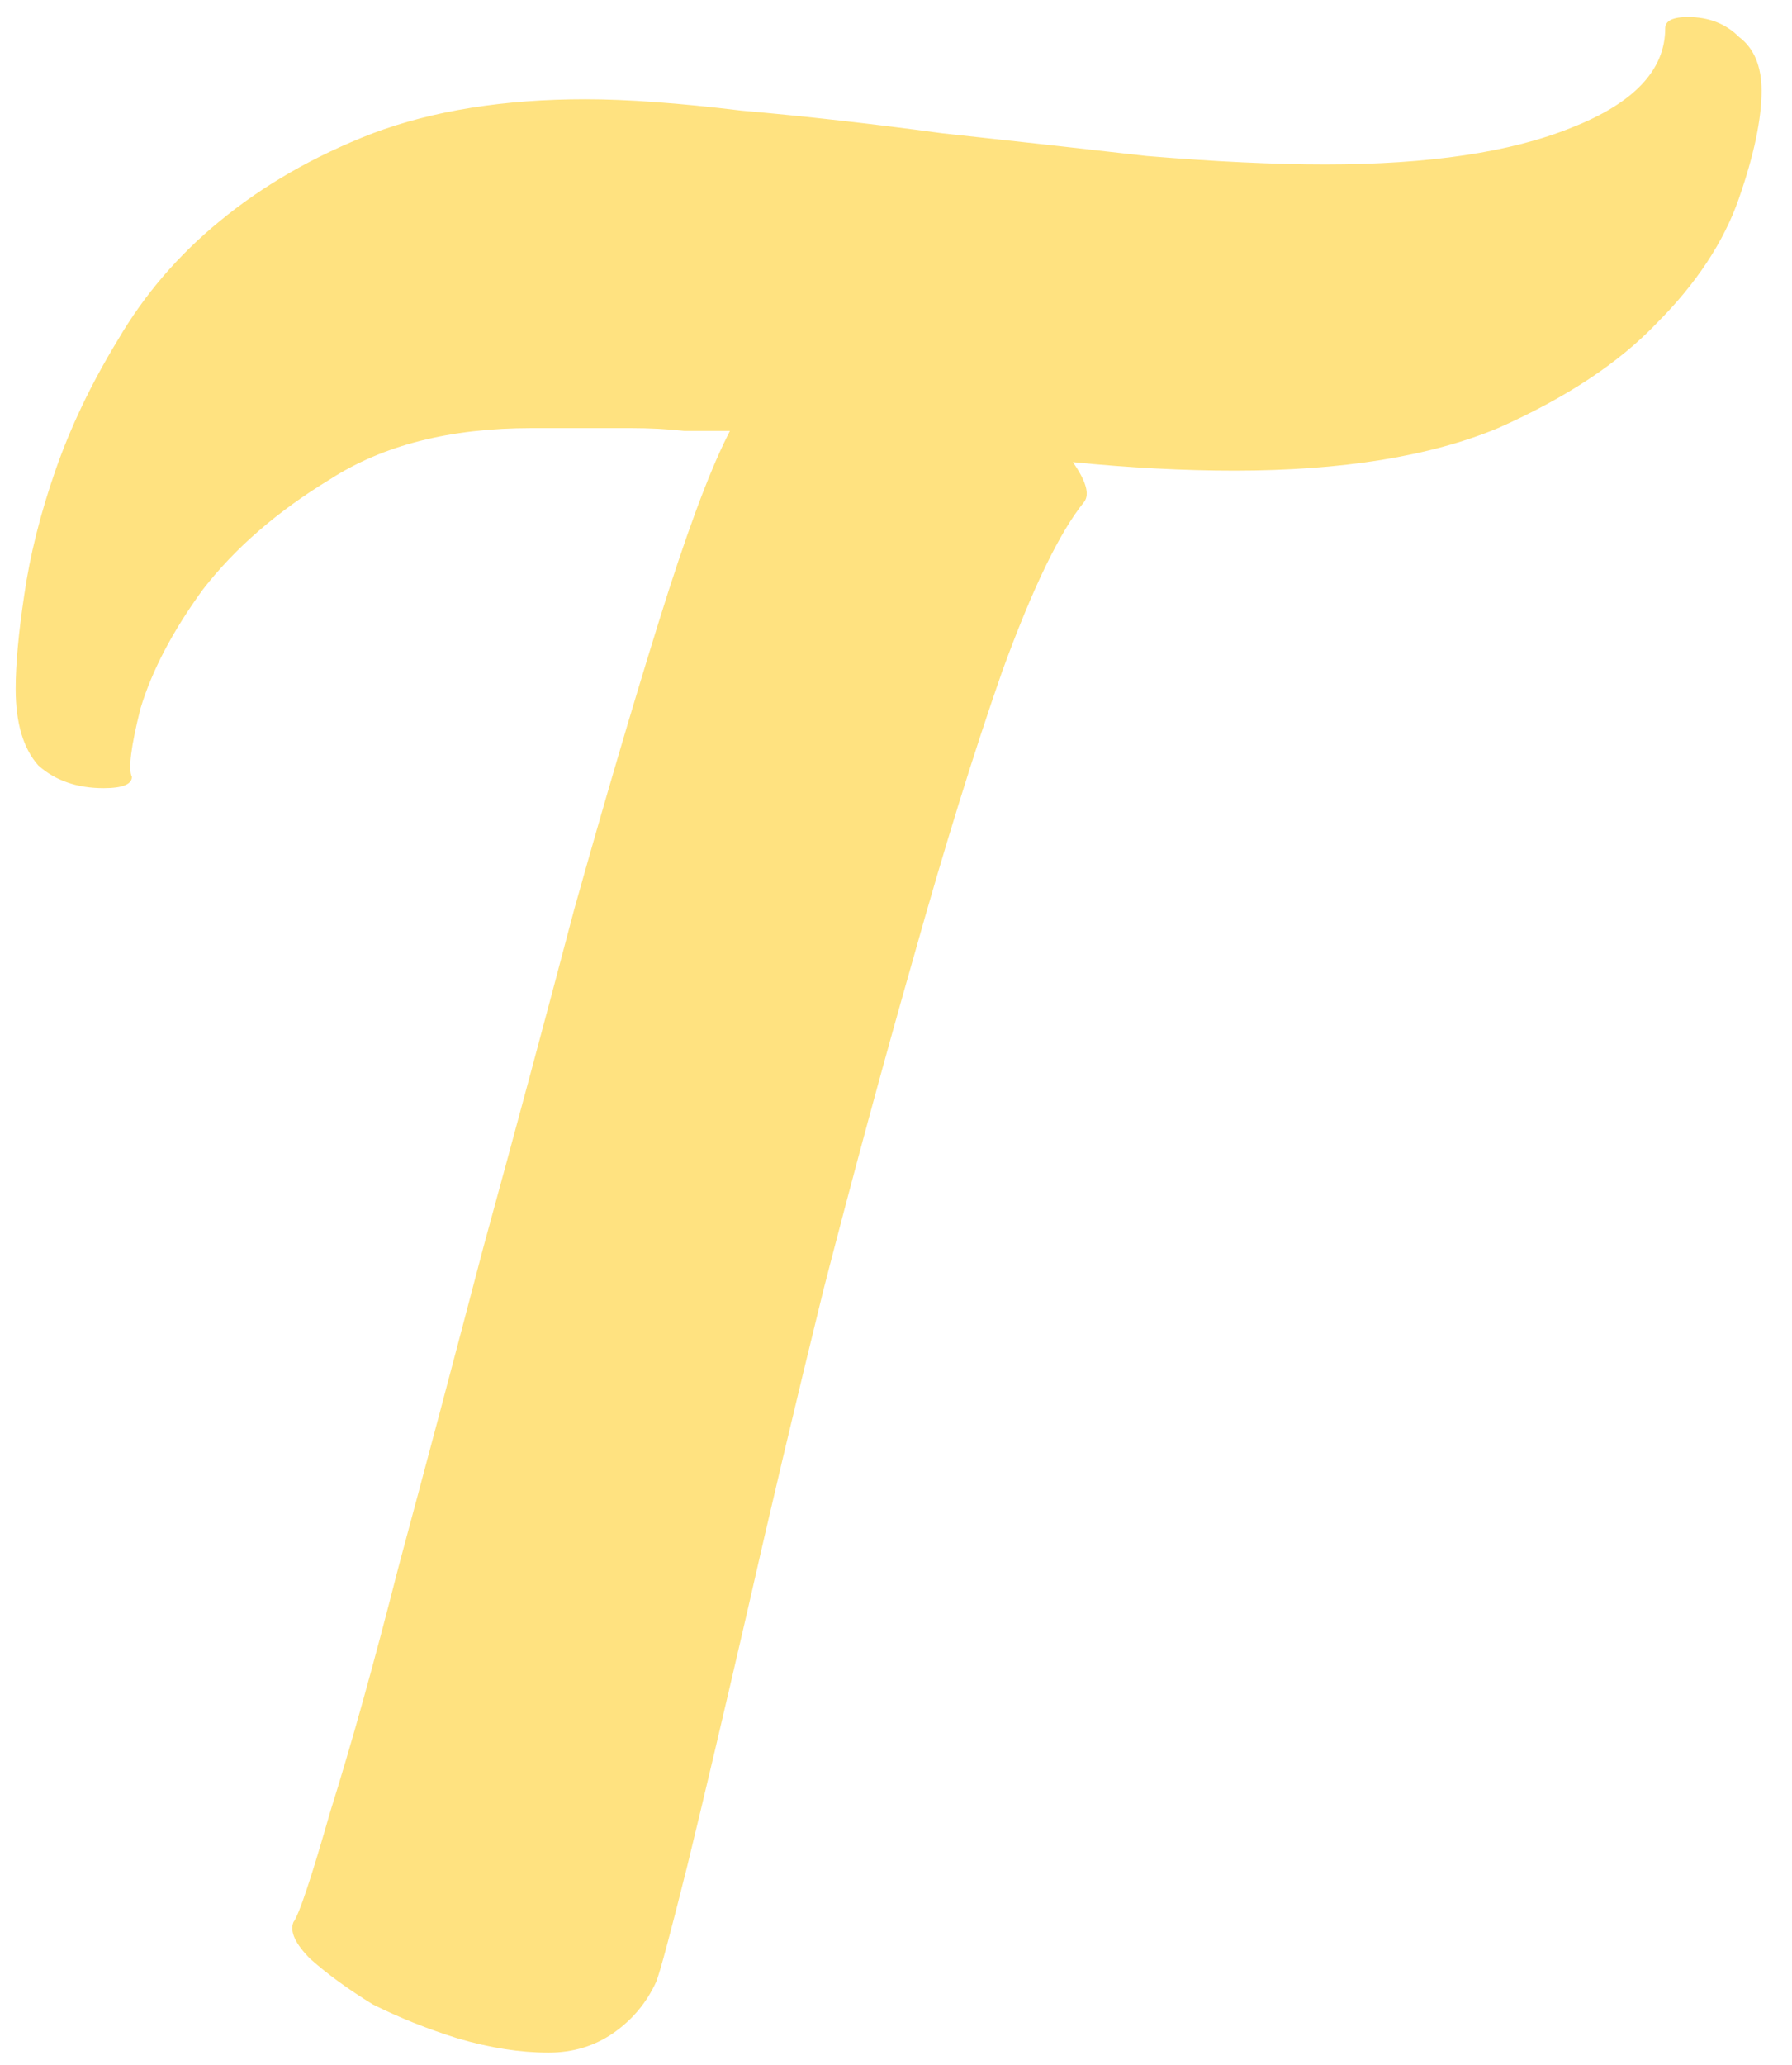 <?xml version="1.0" encoding="UTF-8" standalone="no"?><svg width='46' height='53' viewBox='0 0 46 53' fill='none' xmlns='http://www.w3.org/2000/svg'>
<path d='M43.327 0.437C43.861 0.437 44.297 0.606 44.637 0.946C45.025 1.237 45.219 1.698 45.219 2.328C45.219 3.056 45.025 3.977 44.637 5.093C44.249 6.208 43.545 7.276 42.527 8.294C41.557 9.313 40.199 10.21 38.453 10.986C36.707 11.713 34.451 12.077 31.687 12.077C30.377 12.077 28.995 12.005 27.54 11.859C27.879 12.344 27.976 12.684 27.831 12.878C27.2 13.654 26.497 15.109 25.721 17.243C24.993 19.328 24.241 21.754 23.465 24.518C22.689 27.234 21.913 30.096 21.137 33.103C20.41 36.062 19.755 38.827 19.173 41.397C18.591 43.919 18.082 46.078 17.645 47.872C17.209 49.618 16.942 50.613 16.845 50.855C16.602 51.389 16.238 51.825 15.754 52.165C15.268 52.504 14.711 52.674 14.08 52.674C13.353 52.674 12.576 52.553 11.752 52.31C10.976 52.068 10.248 51.777 9.569 51.437C8.939 51.049 8.405 50.661 7.969 50.273C7.581 49.885 7.435 49.57 7.532 49.327C7.678 49.133 7.993 48.188 8.478 46.49C9.012 44.792 9.594 42.707 10.224 40.233C10.903 37.711 11.631 34.971 12.407 32.012C13.231 29.005 14.007 26.119 14.735 23.354C15.511 20.59 16.238 18.116 16.918 15.933C17.597 13.751 18.179 12.174 18.664 11.204L18.736 11.059C18.445 11.059 18.057 11.059 17.572 11.059C17.136 11.01 16.675 10.986 16.19 10.986C15.705 10.986 15.22 10.986 14.735 10.986C14.298 10.986 13.935 10.986 13.644 10.986C11.558 10.986 9.836 11.422 8.478 12.296C7.12 13.12 6.029 14.066 5.204 15.133C4.428 16.2 3.895 17.219 3.604 18.189C3.361 19.159 3.288 19.741 3.385 19.935C3.385 20.129 3.143 20.226 2.658 20.226C1.979 20.226 1.421 20.032 0.984 19.644C0.596 19.207 0.402 18.552 0.402 17.679C0.402 17.049 0.475 16.248 0.621 15.278C0.766 14.26 1.033 13.193 1.421 12.077C1.809 10.962 2.342 9.846 3.021 8.731C3.701 7.567 4.574 6.548 5.641 5.675C6.756 4.753 8.066 4.002 9.569 3.42C11.121 2.838 12.94 2.547 15.026 2.547C16.093 2.547 17.427 2.644 19.027 2.838C20.677 2.983 22.398 3.177 24.193 3.42C25.988 3.614 27.734 3.808 29.431 4.002C31.177 4.147 32.705 4.22 34.015 4.22C36.682 4.22 38.792 3.905 40.344 3.274C41.945 2.644 42.745 1.795 42.745 0.728C42.745 0.534 42.939 0.437 43.327 0.437Z' fill='#FFE280'/>
</svg>
